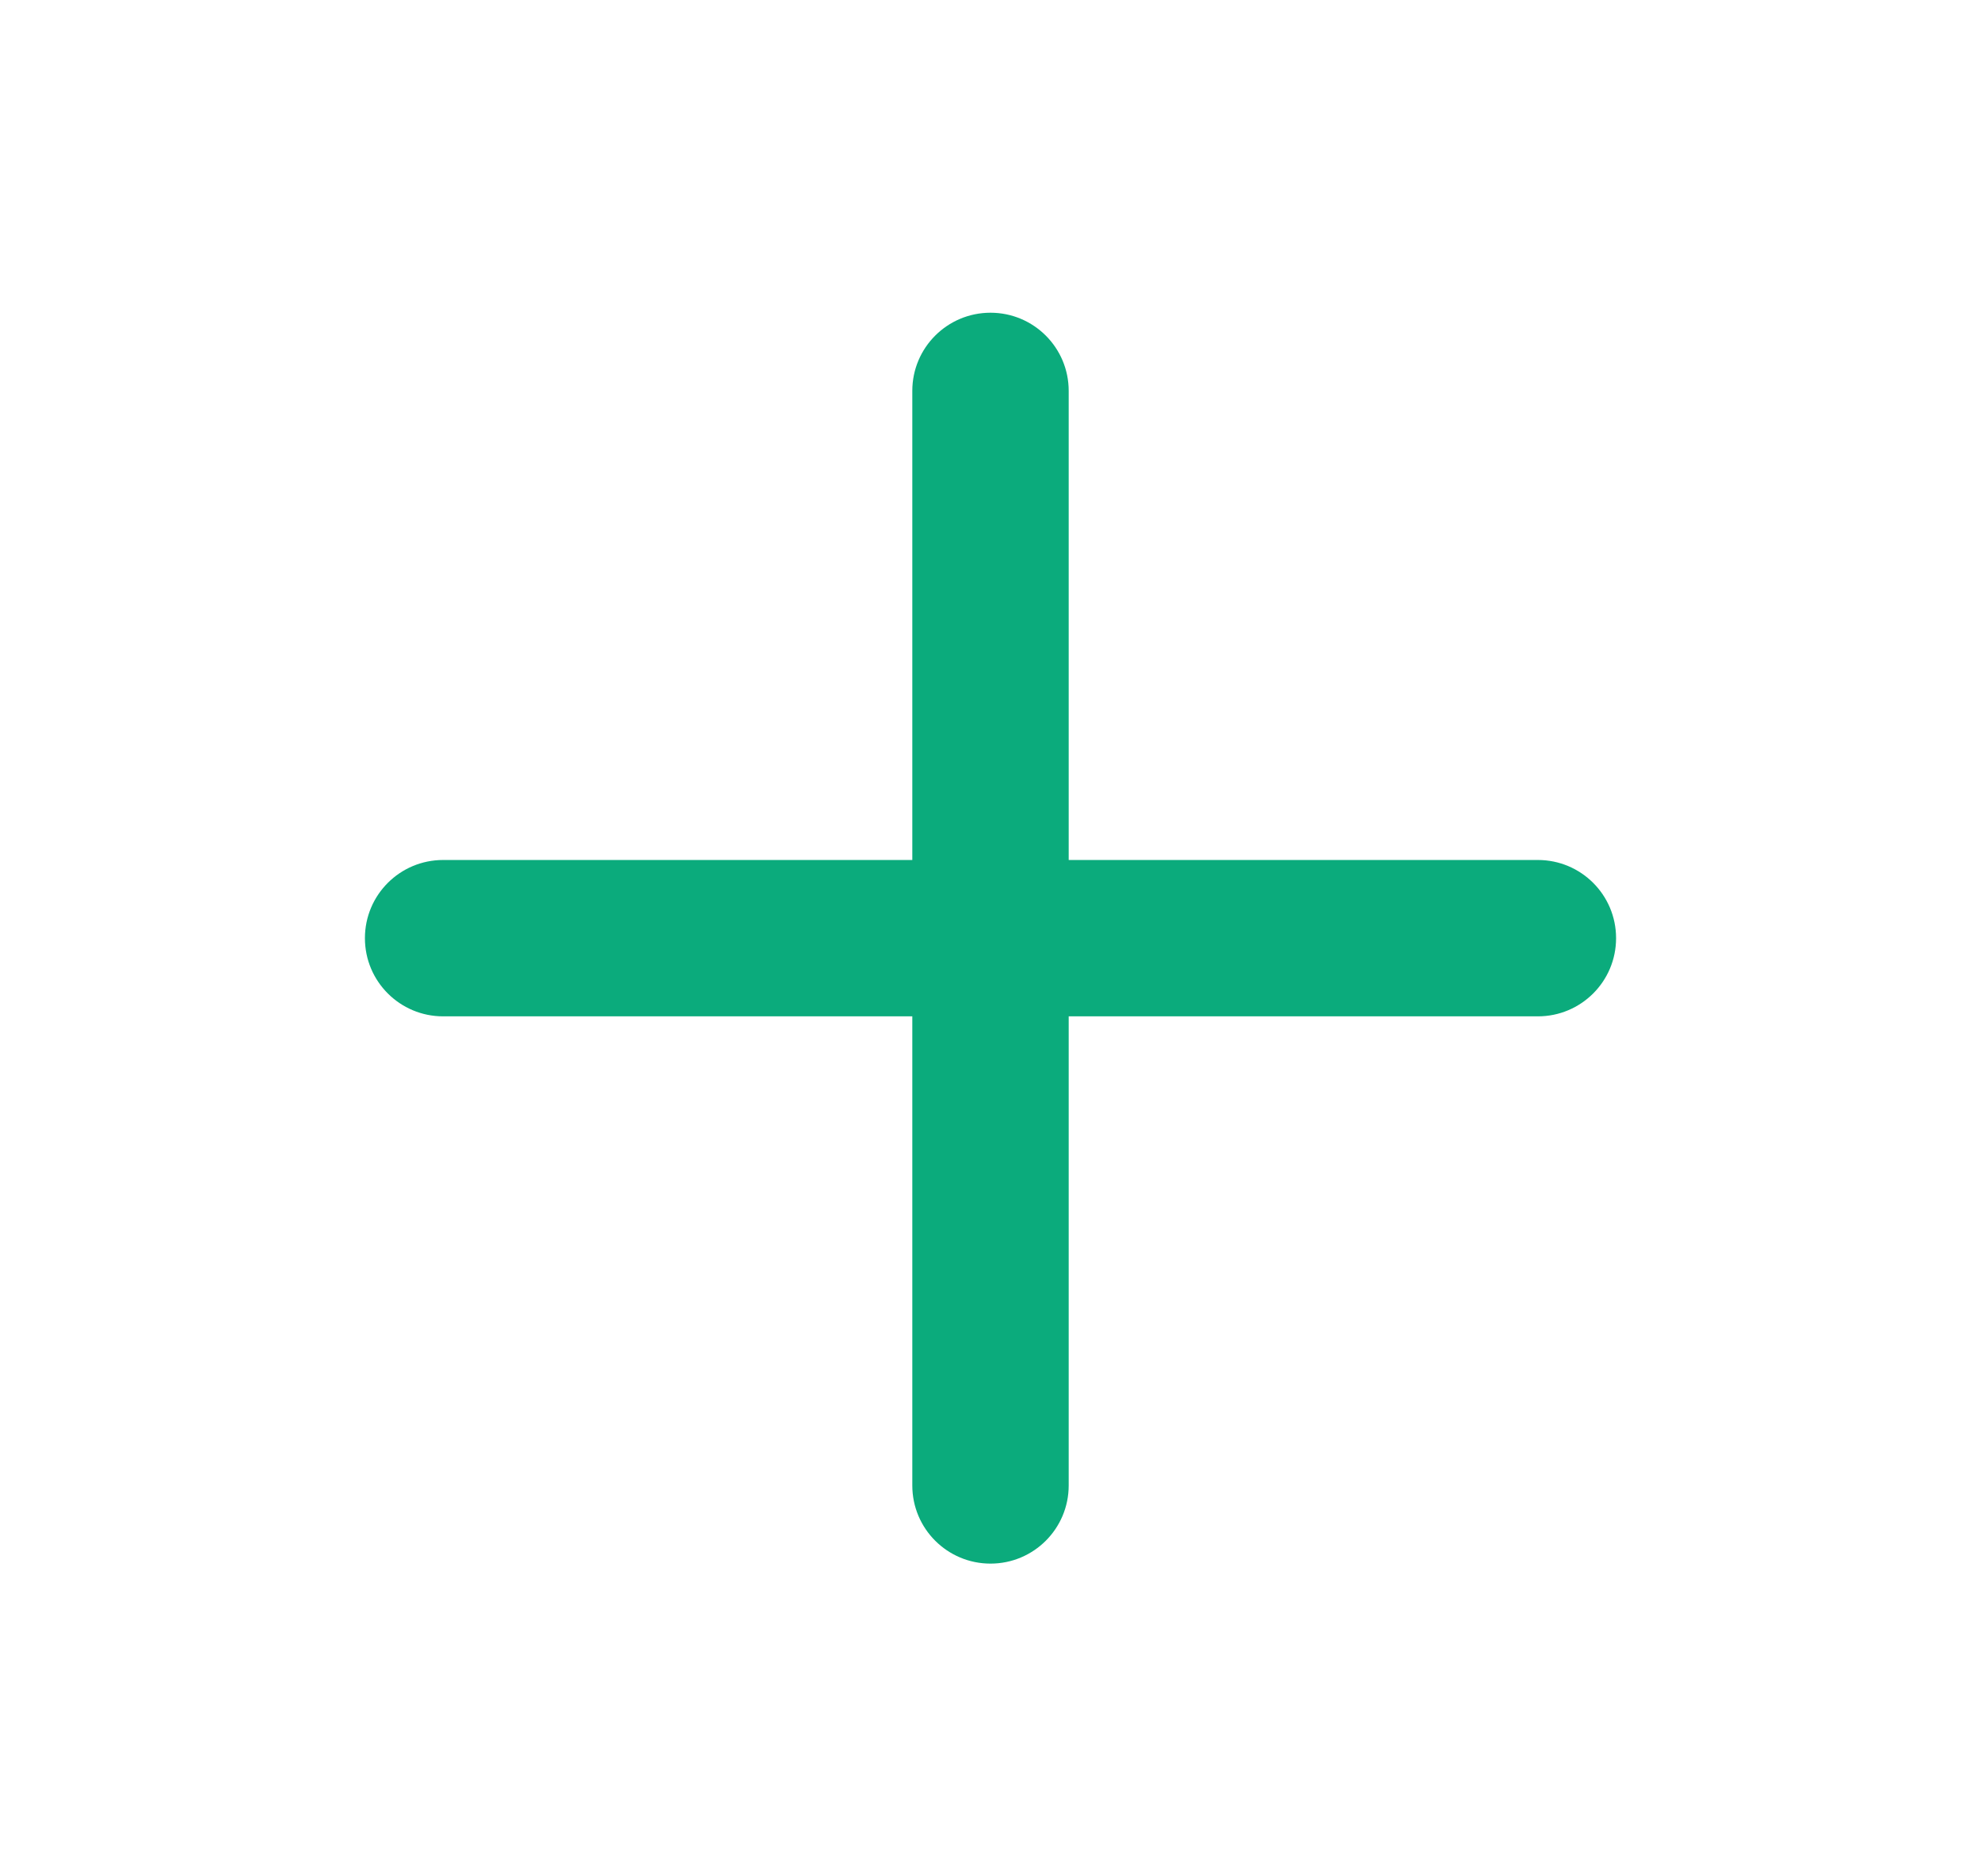 <svg width="19" height="18" viewBox="0 0 19 18" fill="none" xmlns="http://www.w3.org/2000/svg">
<g id=" Outline / plus">
<path id="Verctor" fill-rule="evenodd" clip-rule="evenodd" d="M14.75 8.25H10.25V3.75C10.25 3.335 9.914 3 9.5 3C9.086 3 8.75 3.335 8.75 3.75V8.25H4.25C3.836 8.25 3.5 8.585 3.5 9C3.5 9.415 3.836 9.75 4.25 9.75H8.75V14.25C8.75 14.665 9.086 15 9.5 15C9.914 15 10.25 14.665 10.25 14.25V9.75H14.75C15.164 9.75 15.5 9.415 15.5 9C15.5 8.585 15.164 8.25 14.75 8.25Z" fill="#0BAB7C"/>
</g>
</svg>
